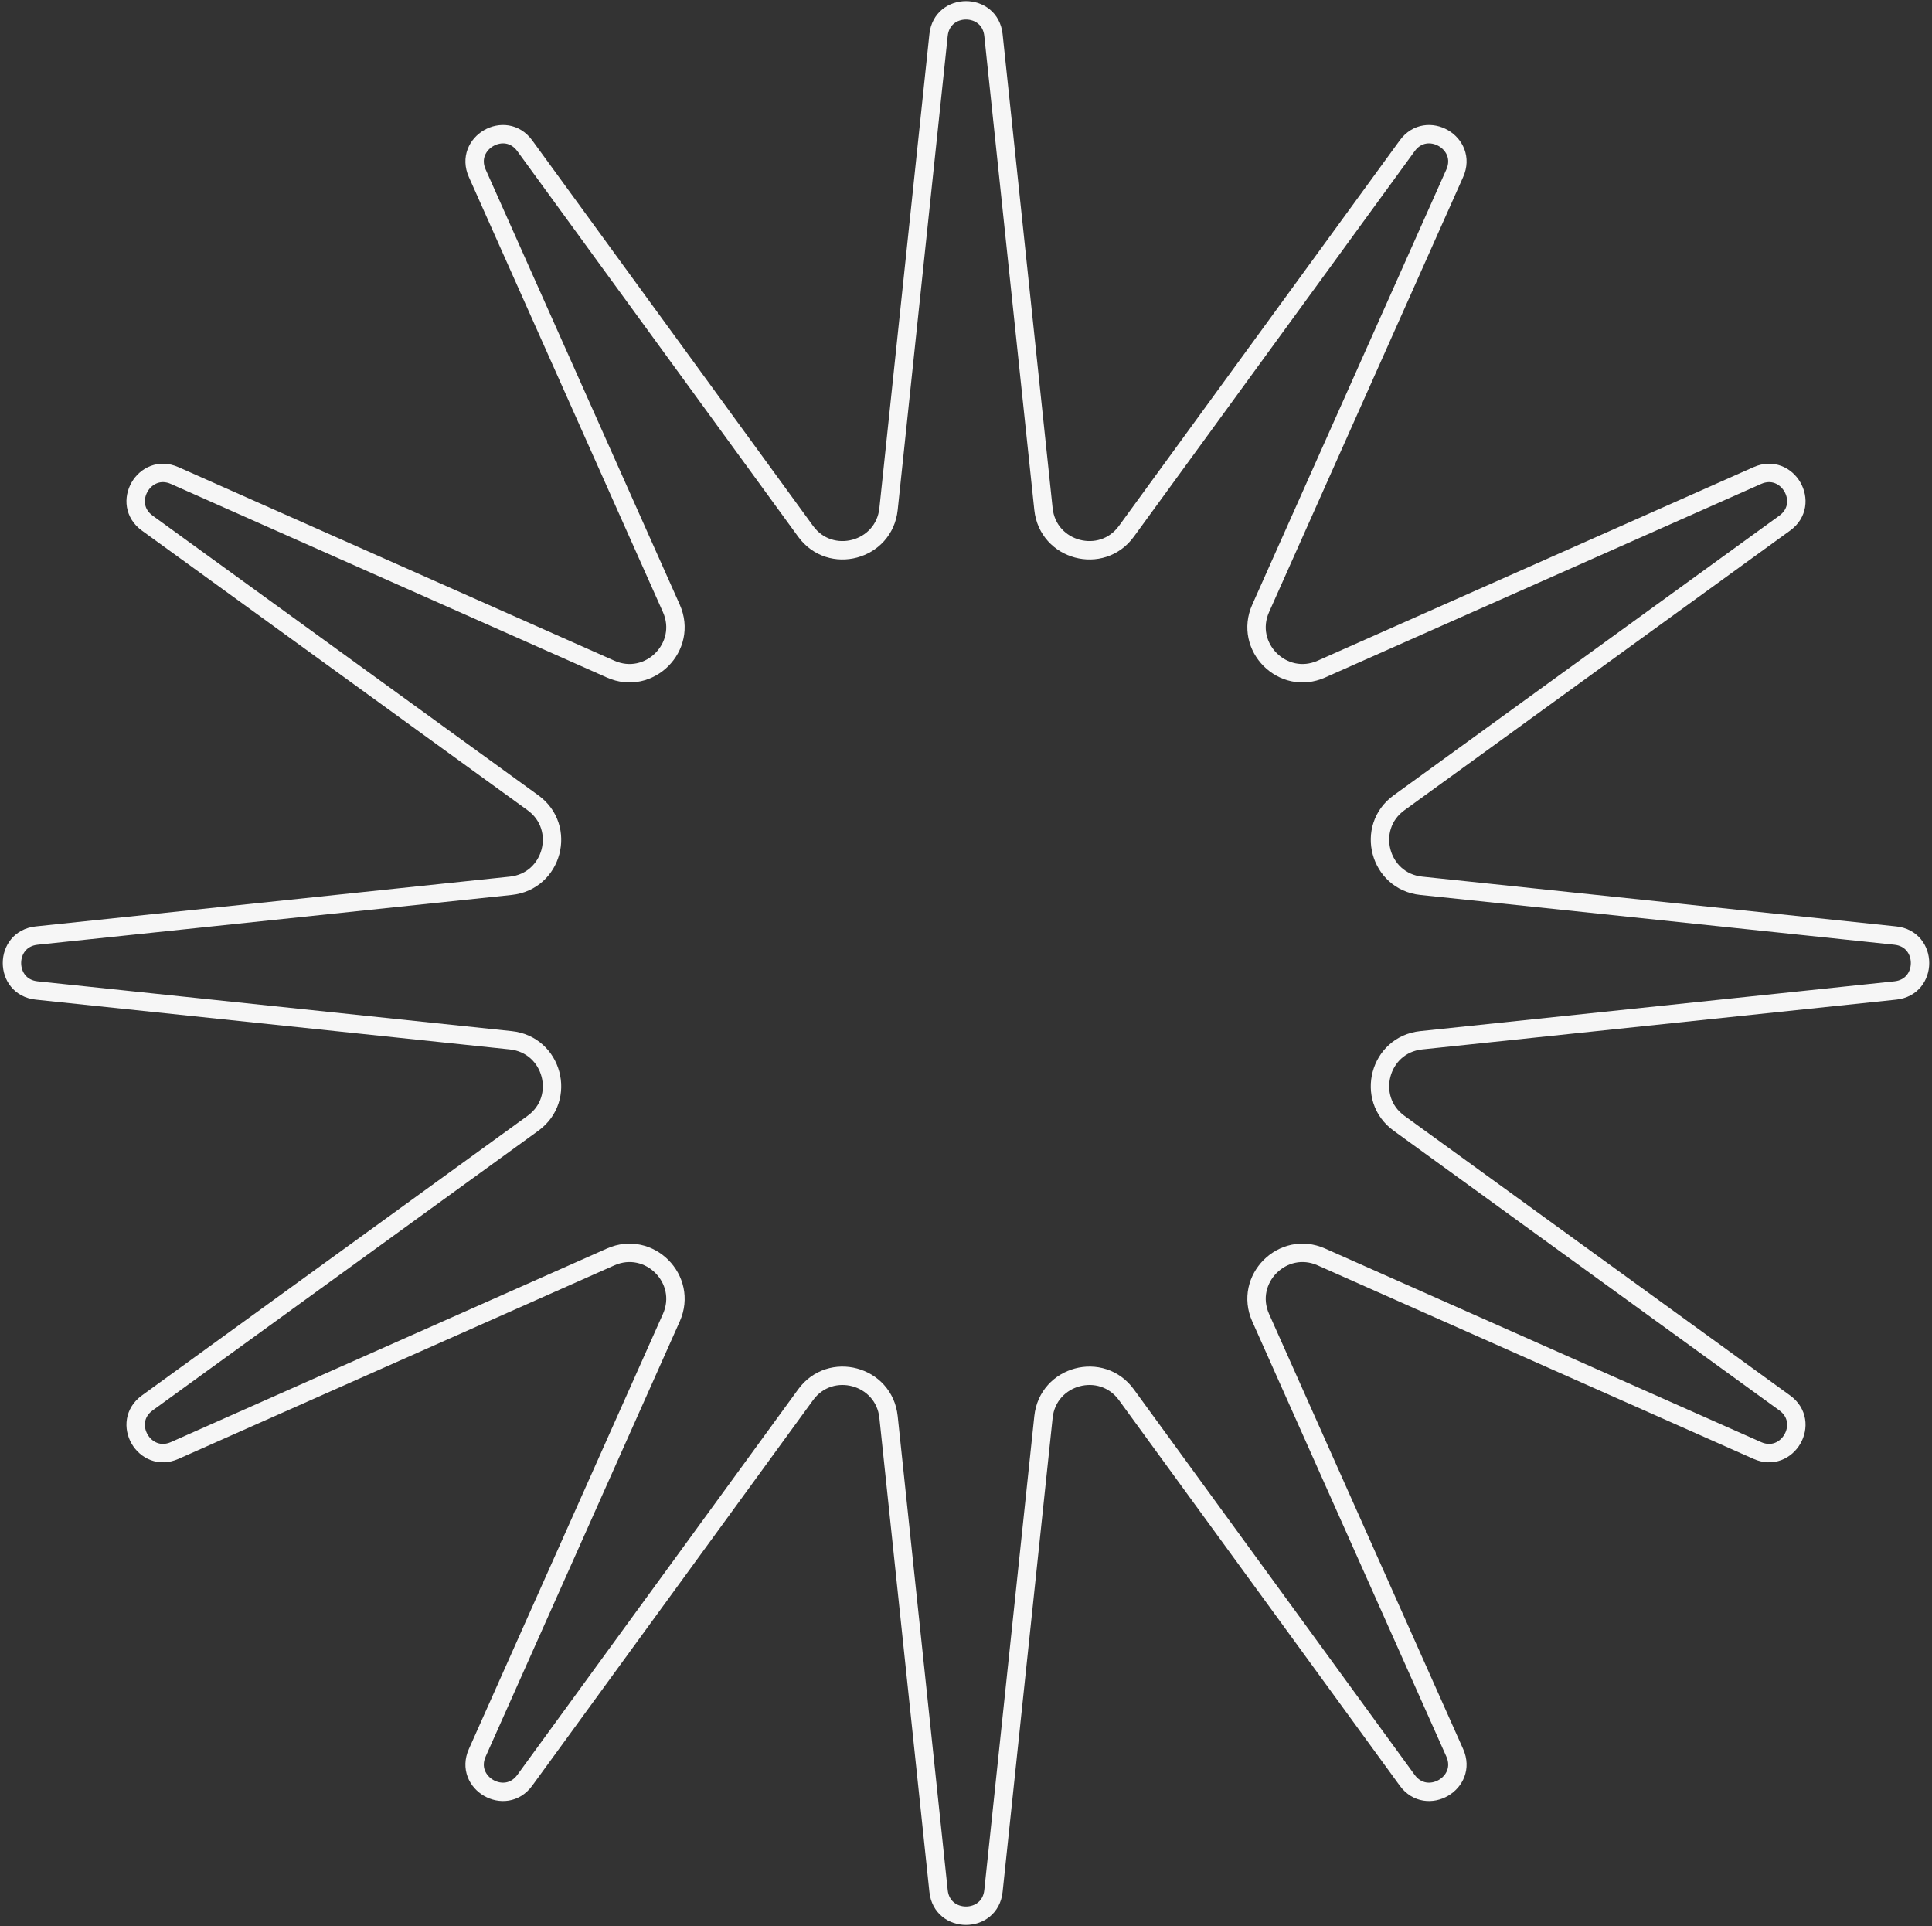 <svg width="315" height="314" viewBox="0 0 315 314" fill="none" xmlns="http://www.w3.org/2000/svg">
<rect x="0" y="0" width="315" height="314" fill="#333333" stroke="none"/>
<path d="M153.025 5.706C153.592 0.335 161.408 0.335 161.975 5.706L170.13 82.986C170.85 89.815 179.607 92.165 183.65 86.616L229.44 23.764C232.62 19.399 239.387 23.315 237.186 28.247L205.545 99.174C202.746 105.45 209.157 111.873 215.438 109.085L286.517 77.528C291.454 75.335 295.358 82.113 290.984 85.284L228.102 130.876C222.534 134.913 224.882 143.689 231.721 144.407L309.02 152.525C314.393 153.089 314.393 160.911 309.02 161.475L231.721 169.593C224.882 170.311 222.534 179.087 228.102 183.124L290.984 228.716C295.358 231.887 291.454 238.665 286.517 236.472L215.438 204.915C209.157 202.127 202.746 208.55 205.545 214.826L237.186 285.753C239.387 290.685 232.62 294.601 229.439 290.236L183.65 227.384C179.607 221.835 170.85 224.185 170.13 231.014L161.975 308.294C161.408 313.665 153.592 313.665 153.025 308.294L144.87 231.014C144.15 224.185 135.393 221.835 131.35 227.384L85.561 290.236C82.38 294.601 75.613 290.685 77.814 285.753L109.455 214.826C112.254 208.55 105.843 202.127 99.562 204.915L28.483 236.472C23.546 238.664 19.642 231.887 24.016 228.716L86.898 183.124C92.466 179.087 90.118 170.311 83.279 169.593L5.98 161.475C0.607 160.911 0.607 153.089 5.98 152.525L83.279 144.407C90.118 143.689 92.466 134.913 86.898 130.876L24.016 85.284C19.642 82.113 23.546 75.335 28.483 77.528L99.562 109.085C105.843 111.873 112.254 105.45 109.455 99.174L77.814 28.247C75.613 23.315 82.38 19.399 85.561 23.764L131.35 86.616C135.393 92.165 144.15 89.815 144.87 82.986L153.025 5.706Z" stroke="#F6F6F6" stroke-width="3"/>
</svg>
